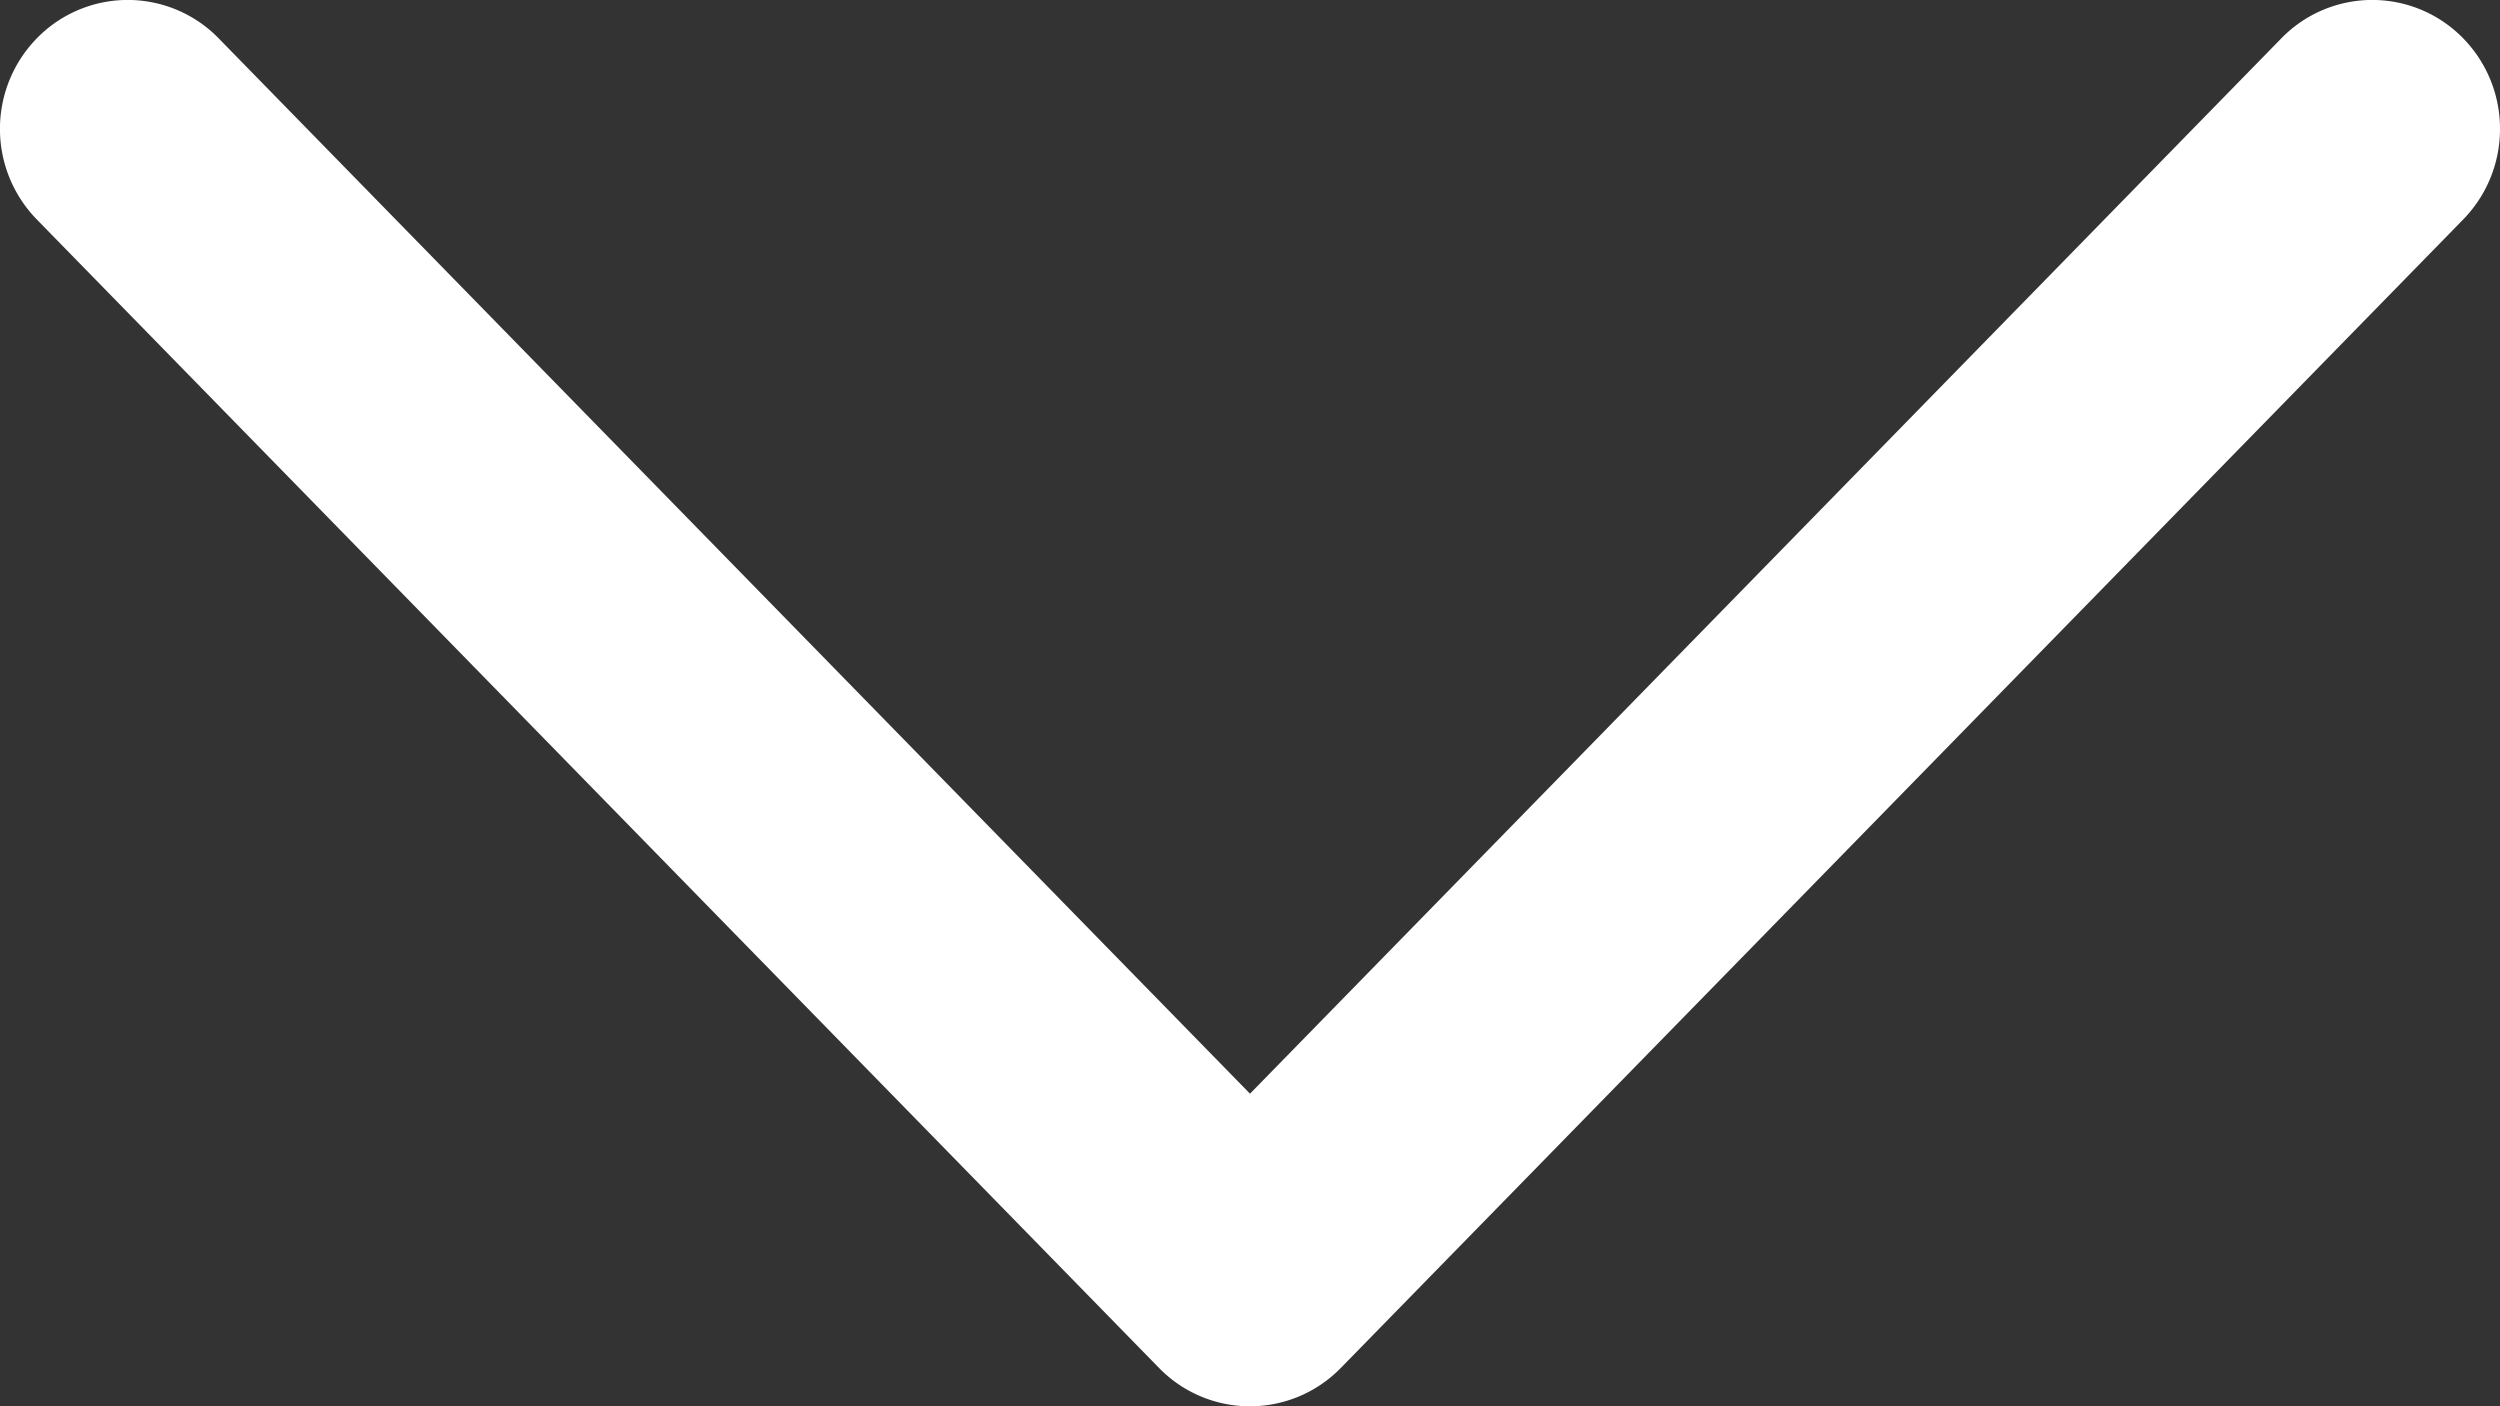 <svg xmlns="http://www.w3.org/2000/svg" width="16" height="9" viewBox="0 0 16 9">
    <rect x="0" y="0" width="16" height="9" fill="#333333" stroke="none"/>
    <path fill="#FFF" fill-rule="nonzero" stroke="#FFF" d="M15.5.825a.328.328 0 0 1-.093.23l-7.183 7.35a.312.312 0 0 1-.449 0L.593 1.055a.33.33 0 0 1 0-.46.312.312 0 0 1 .449 0L8 7.715l6.958-7.12a.312.312 0 0 1 .449 0 .327.327 0 0 1 .093.23z"/>
</svg>
